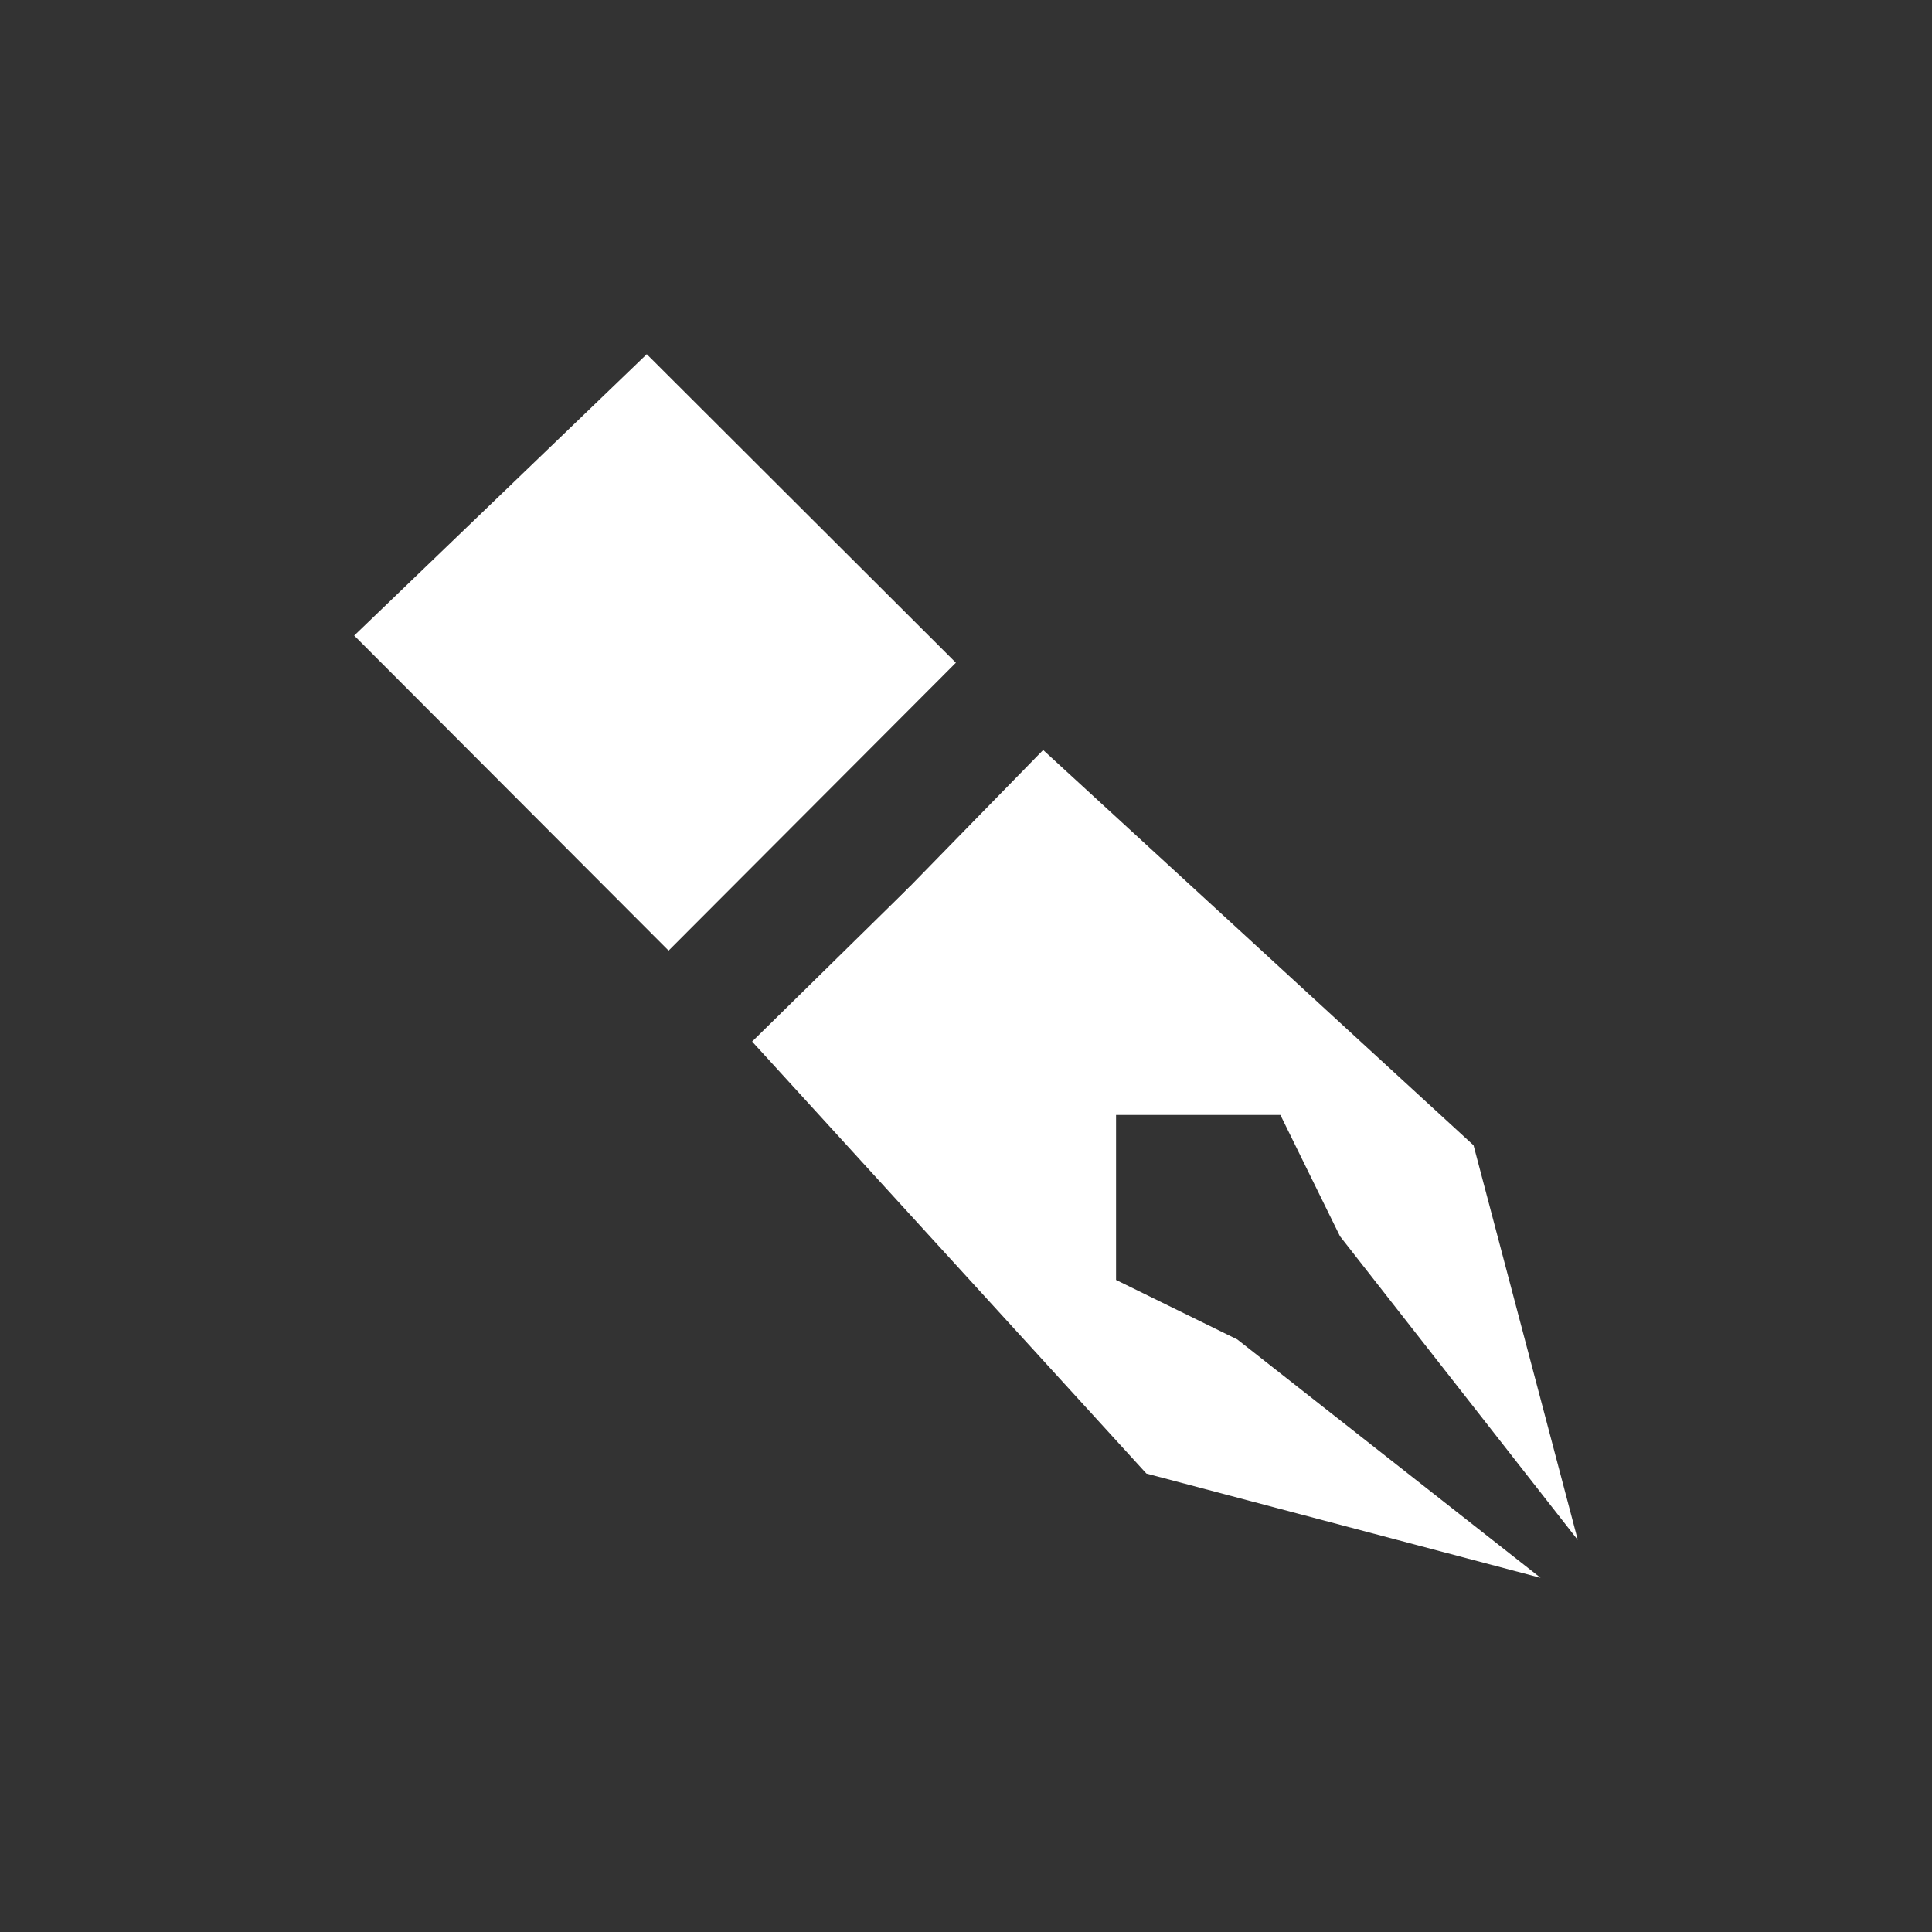 <?xml version="1.0" encoding="utf-8"?>
<!-- Generator: Adobe Illustrator 16.2.0, SVG Export Plug-In . SVG Version: 6.00 Build 0)  -->
<!DOCTYPE svg PUBLIC "-//W3C//DTD SVG 1.0//EN" "http://www.w3.org/TR/2001/REC-SVG-20010904/DTD/svg10.dtd">
<svg version="1.0" id="pen_x5F_icon" xmlns="http://www.w3.org/2000/svg" xmlns:xlink="http://www.w3.org/1999/xlink" x="0px"
	 y="0px" width="30px" height="30px" viewBox="-28 22 30 30" enable-background="new -28 22 30 30" xml:space="preserve">
<rect x="-28" y="22" width="30" height="30" fill="#333333" stroke="none"/>
<g>
	<polyline fill="#FFFFFF" points="-10.752,39.313 -8.118,39.313 -7.193,41.196 -3.5,45.913 -5.119,39.784 -11.802,33.646 
		-14.198,36.1 	"/>
	<polyline fill="#FFFFFF" points="-10.67,39.23 -10.67,41.875 -8.787,42.799 -4.078,46.5 -10.199,44.881 -16.321,38.173 
		-13.875,35.77 	"/>
	<polygon fill="#FFFFFF" points="-13.157,32.291 -17.618,36.761 -22.5,31.869 -17.957,27.5 	"/>
</g>
</svg>